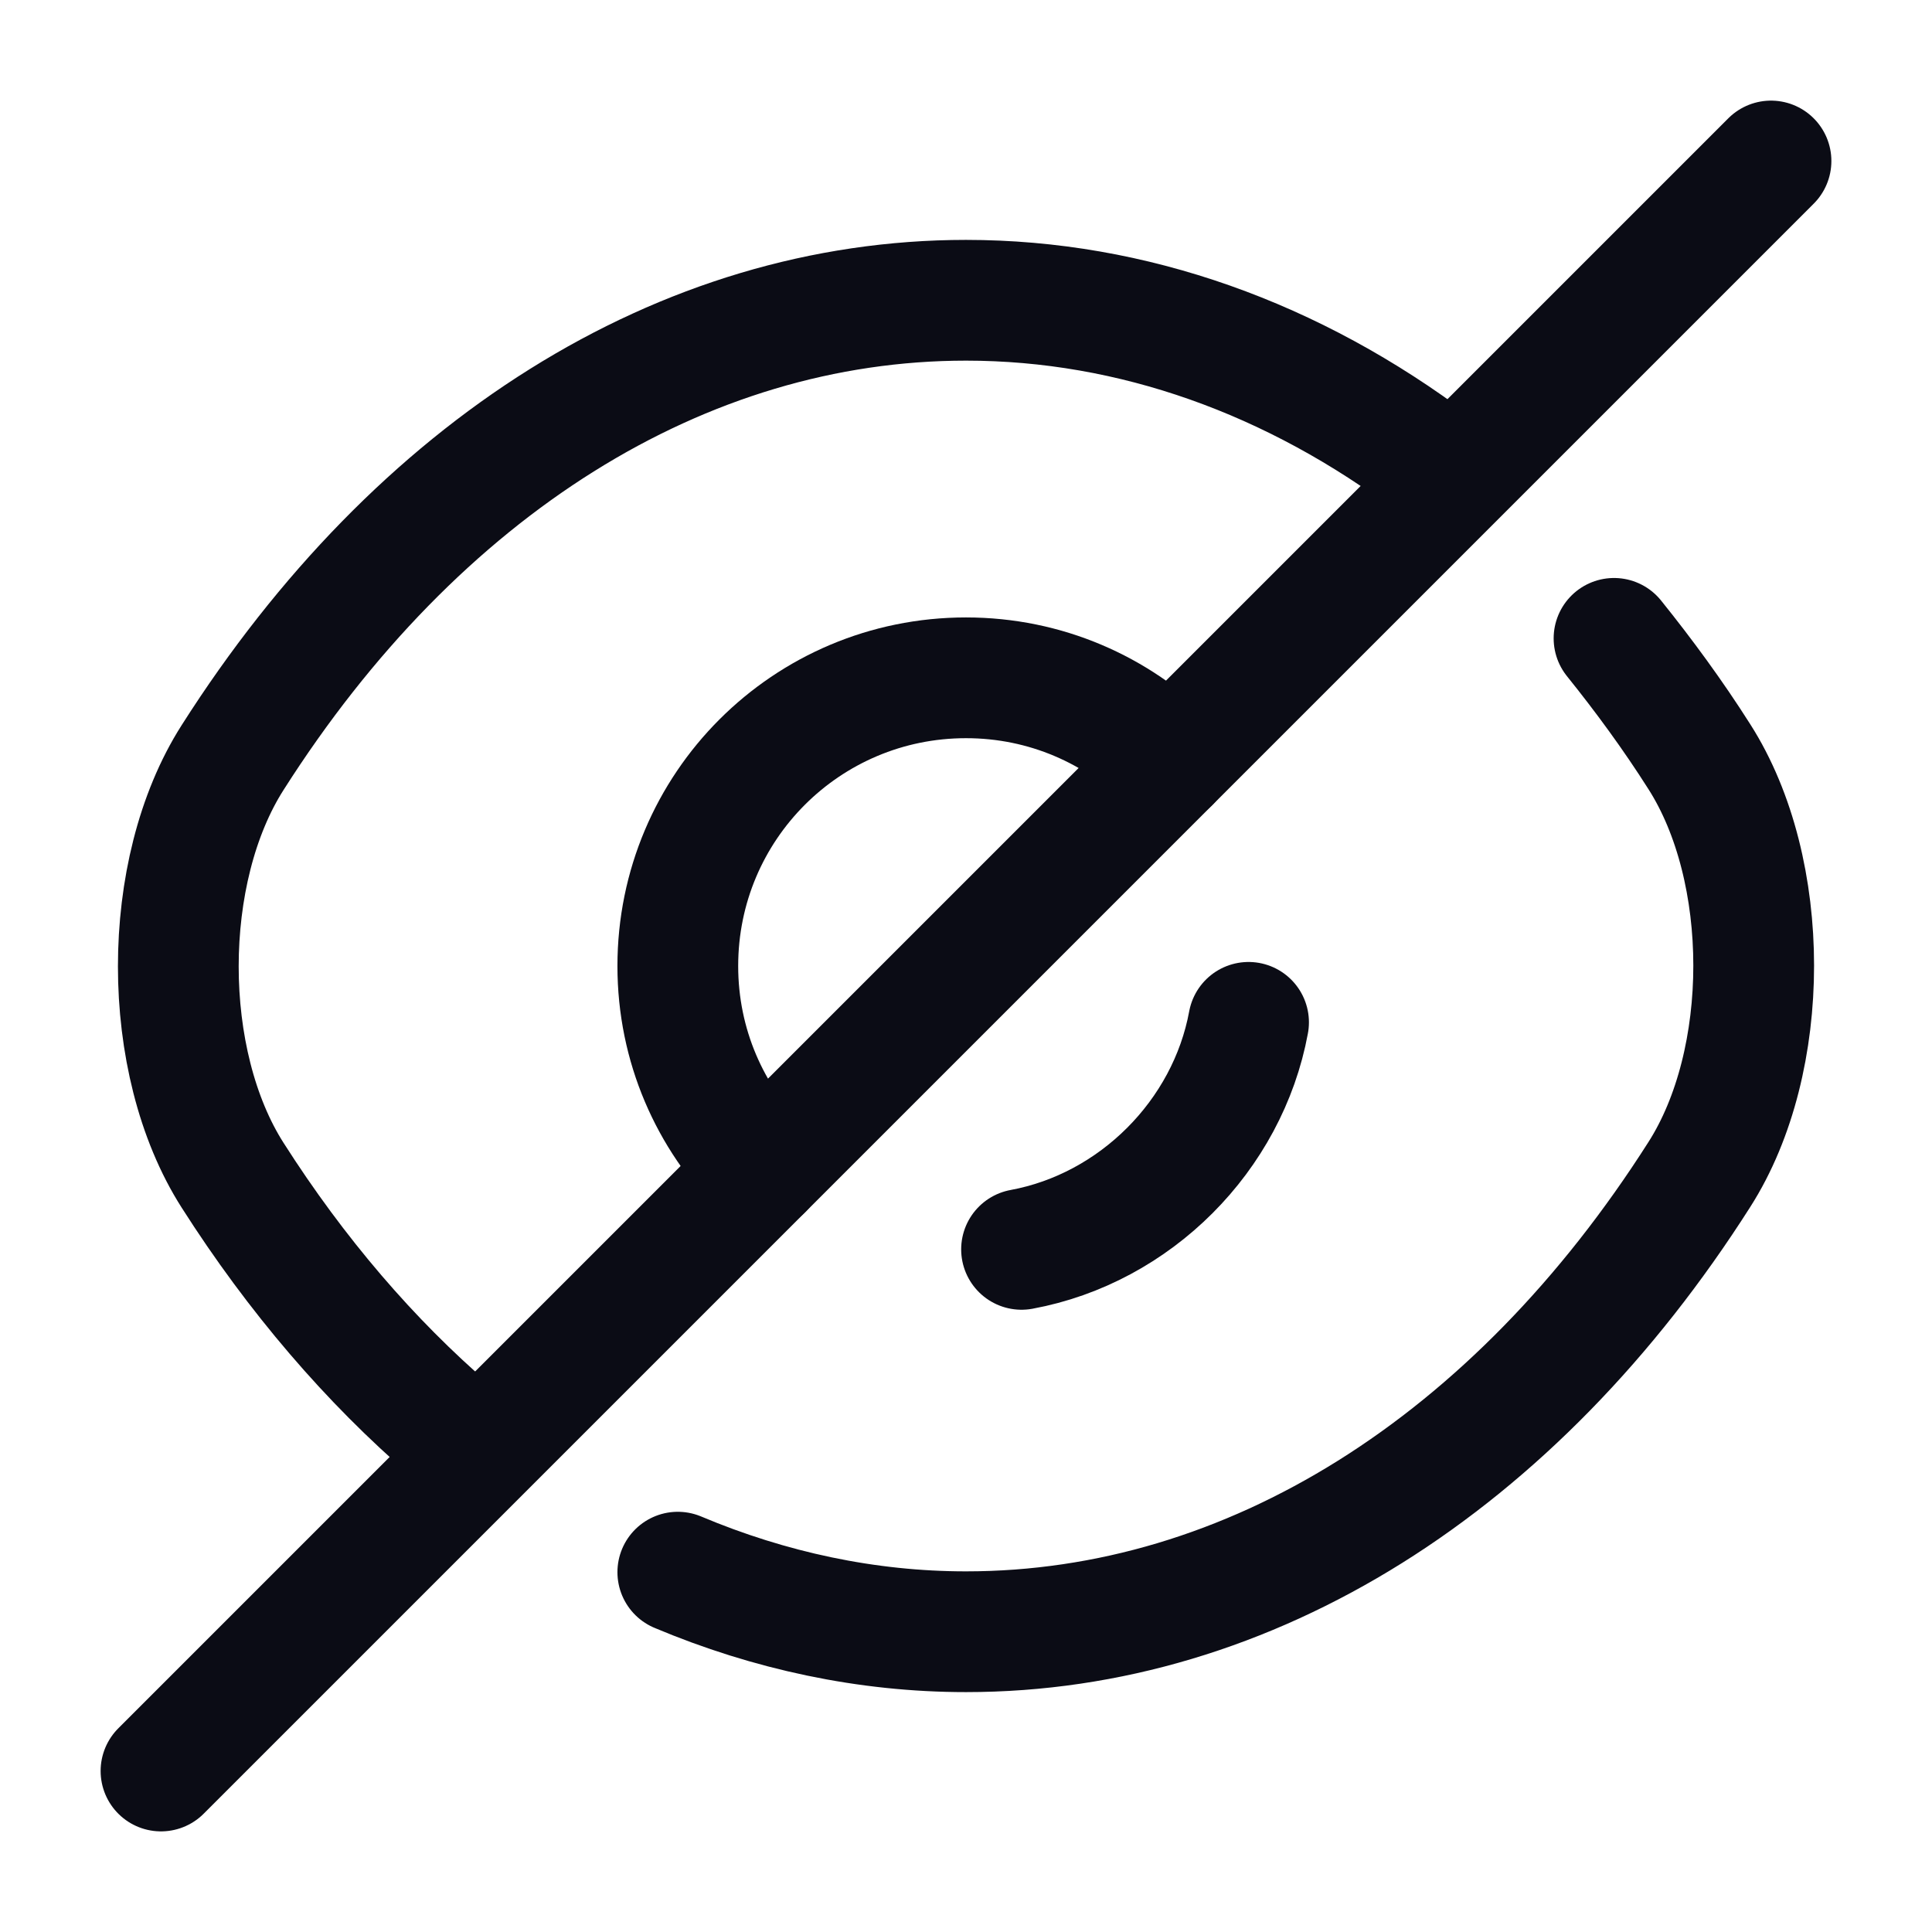 <svg xmlns="http://www.w3.org/2000/svg" width="24" height="24" fill="none" viewBox="0 0 24 24"><path stroke="#0B0C15" stroke-linecap="round" stroke-linejoin="round" stroke-width="1.5" d="M14.53 9.47L9.47 14.53C8.82 13.88 8.42 12.99 8.42 12C8.42 10.02 10.02 8.42 12 8.42C12.99 8.42 13.88 8.82 14.53 9.47Z"/><path stroke="#0B0C15" stroke-linecap="round" stroke-linejoin="round" stroke-width="1.5" d="M17.82 5.77C16.07 4.45 14.07 3.73 12 3.73C8.47 3.73 5.18 5.81 2.89 9.41C1.99 10.82 1.99 13.19 2.89 14.6C3.68 15.84 4.6 16.91 5.6 17.77"/><path stroke="#0B0C15" stroke-linecap="round" stroke-linejoin="round" stroke-width="1.5" d="M8.42 19.53C9.56 20.01 10.77 20.27 12 20.27C15.53 20.27 18.82 18.19 21.11 14.59C22.01 13.18 22.01 10.81 21.11 9.4C20.78 8.88 20.42 8.39 20.05 7.93"/><path stroke="#0B0C15" stroke-linecap="round" stroke-linejoin="round" stroke-width="1.5" d="M15.51 12.7C15.25 14.11 14.1 15.26 12.69 15.52"/><path stroke="#0B0C15" stroke-linecap="round" stroke-linejoin="round" stroke-width="1.5" d="M9.47 14.53L2 22"/><path stroke="#0B0C15" stroke-linecap="round" stroke-linejoin="round" stroke-width="1.5" d="M22 2L14.53 9.47"/></svg>